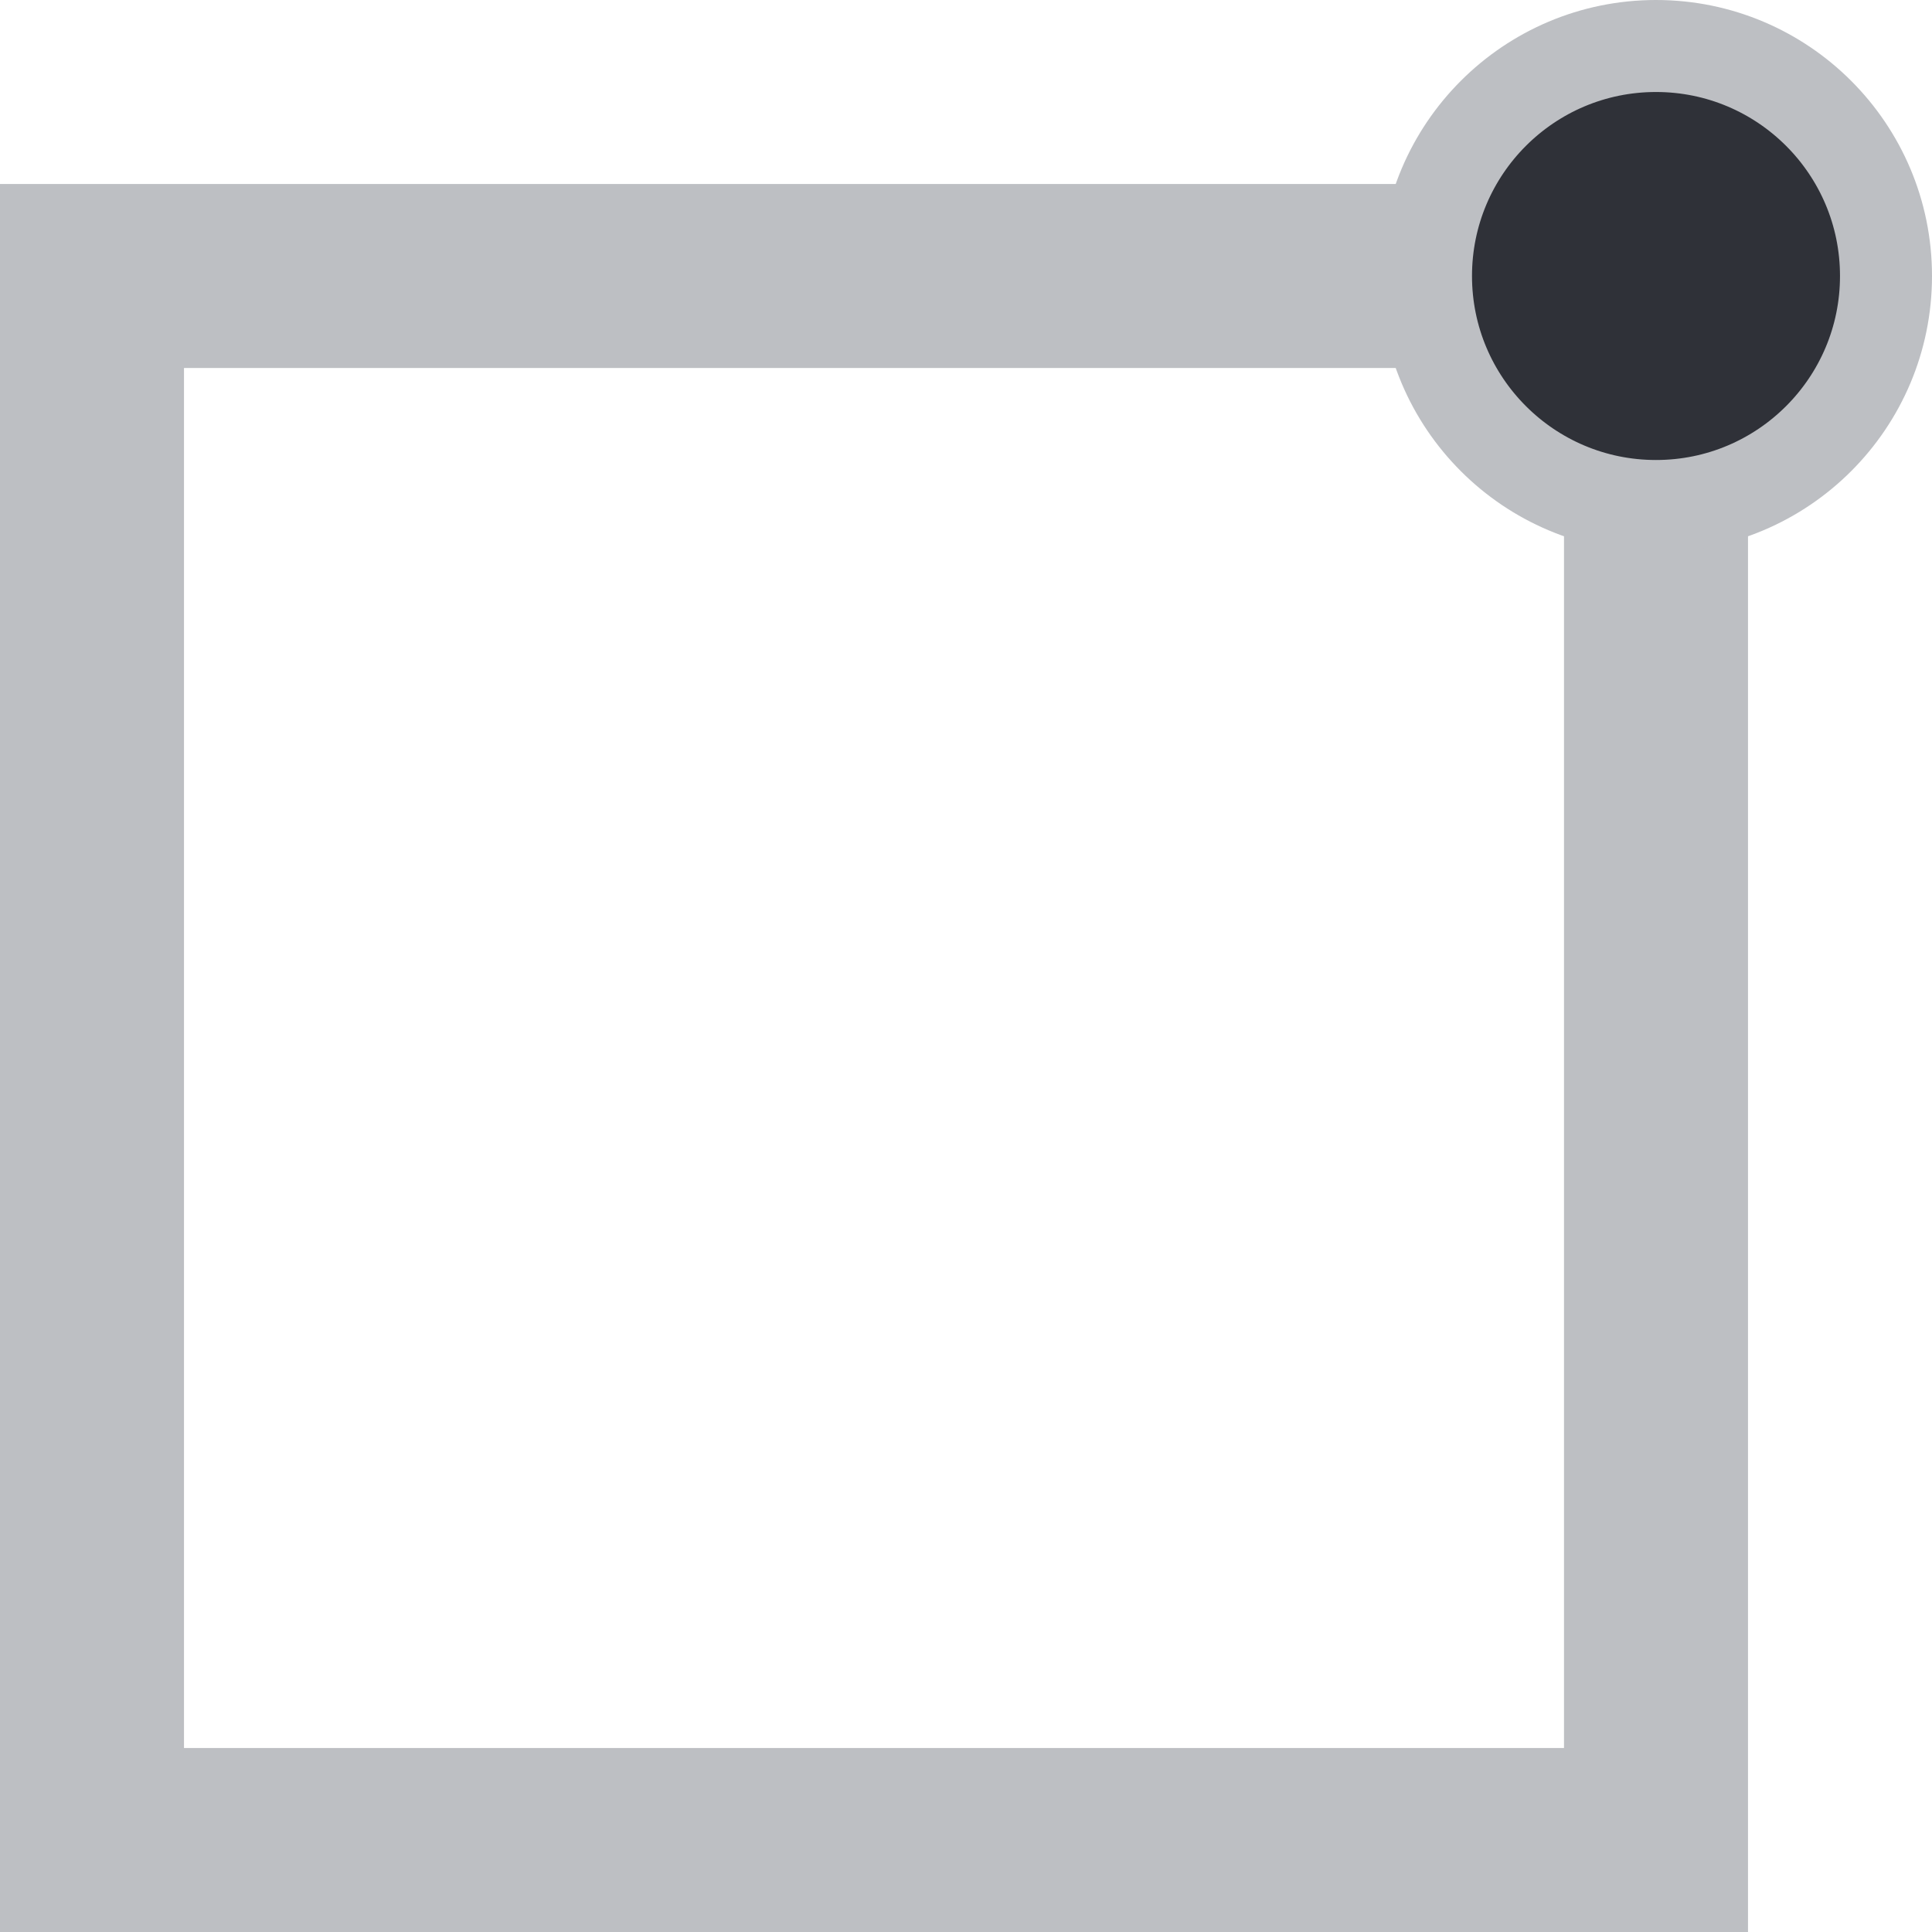 <svg width="21" height="21" xmlns="http://www.w3.org/2000/svg">
  <g transform="translate(1)" stroke="#BDBFC3" fill="none" fill-rule="evenodd">
    <path stroke-width="2" d="M17 20H0V3h17z"/>
    <circle fill="#2F3138" transform="rotate(-90 17 3)" cx="17" cy="3" r="2.5"/>
  </g>
</svg>
